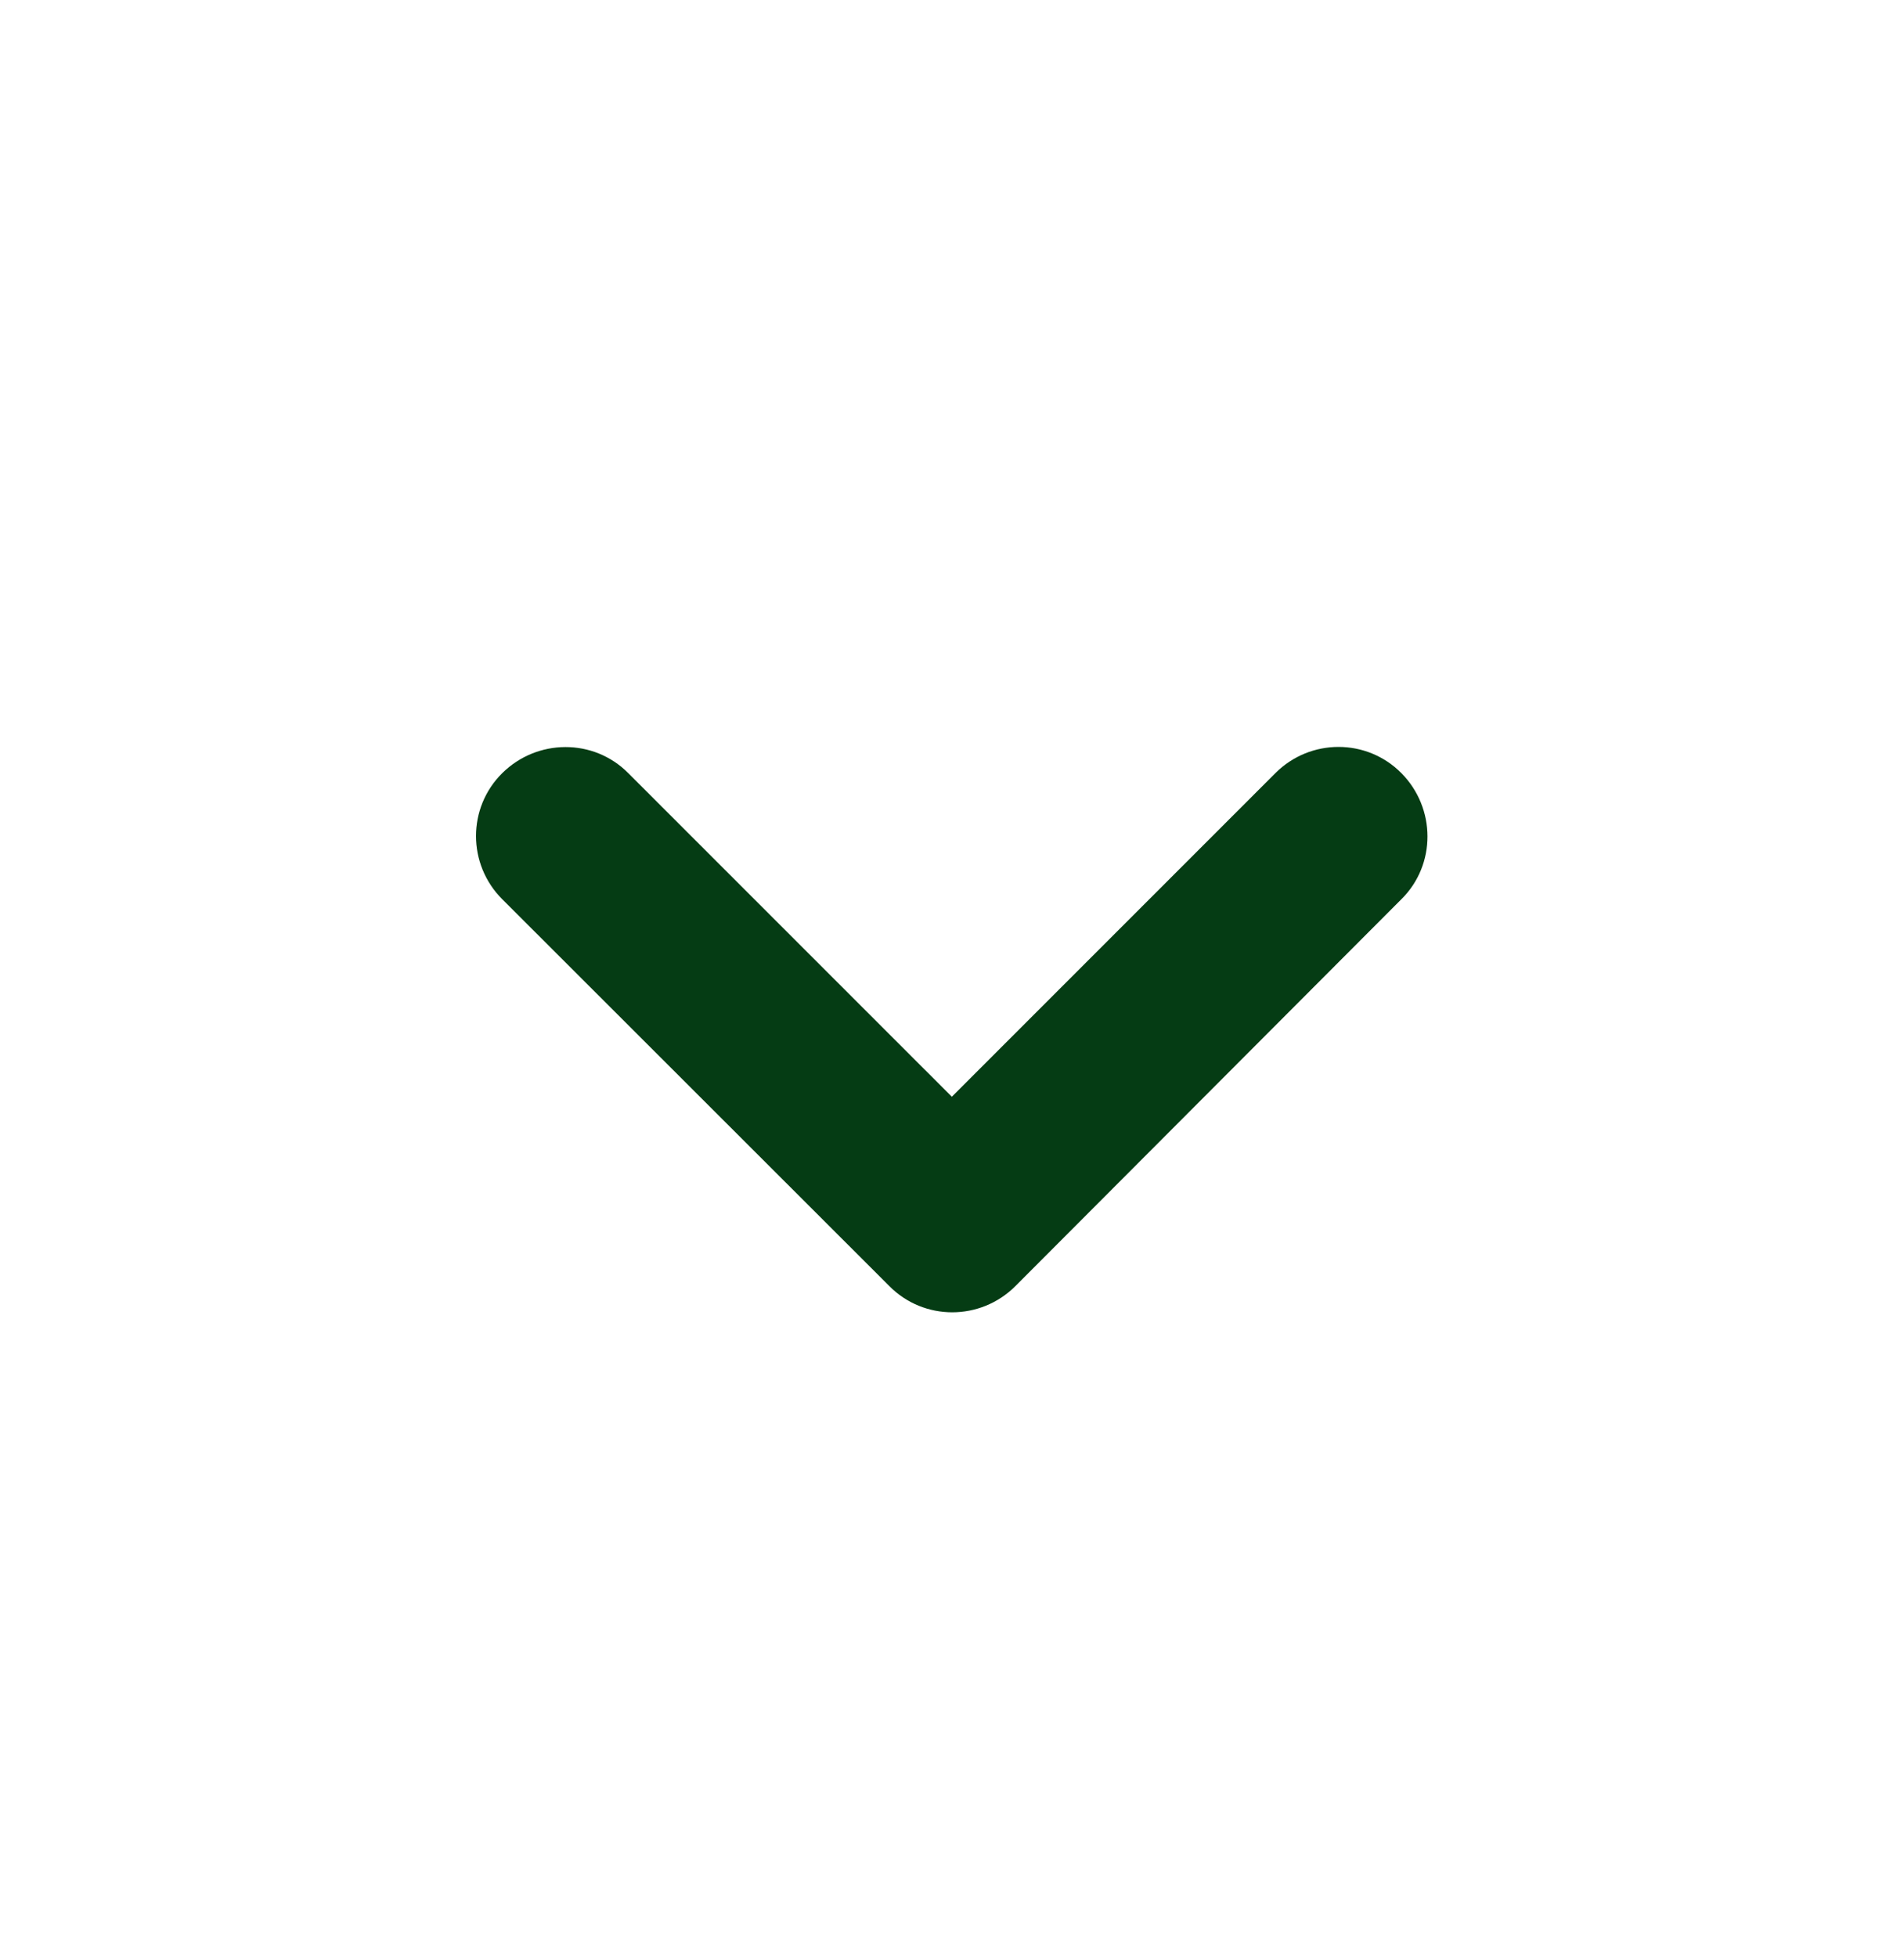 <svg width="36" height="37" viewBox="0 0 36 37" fill="none" xmlns="http://www.w3.org/2000/svg">
<path d="M9.496 16.998C8.835 16.337 8.835 15.269 9.496 14.615C10.157 13.961 11.225 13.954 11.879 14.615L17.997 20.732L24.114 14.615C24.775 13.954 25.843 13.954 26.497 14.615C27.151 15.276 27.158 16.345 26.497 16.998L19.199 24.311C18.538 24.972 17.469 24.972 16.815 24.311L9.496 16.998Z" fill="#053C14"/>
</svg>
